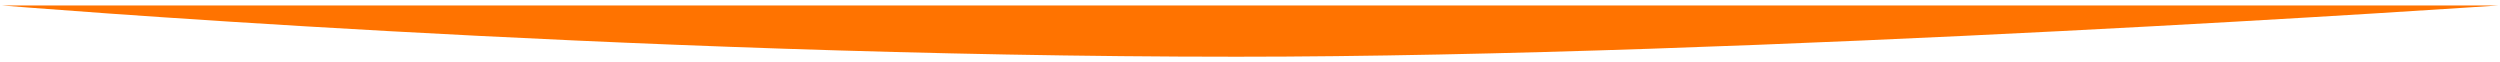 <?xml version="1.0" encoding="utf-8"?>
<!-- Generator: Adobe Illustrator 24.0.0, SVG Export Plug-In . SVG Version: 6.00 Build 0)  -->
<svg version="1.1" id="Capa_1" xmlns="http://www.w3.org/2000/svg" xmlns:xlink="http://www.w3.org/1999/xlink" x="0px" y="0px"
	 viewBox="0 0 1366.3 34" style="enable-background:new 0 0 1366.3 34;" xml:space="preserve">
<style type="text/css">
	.st0{fill:#FF7300;}
</style>
<path class="st0" d="M1365.2,3H1.2c0,0,338,28,674.7,28C957.2,31,1365.2,3,1365.2,3z"/>
</svg>
